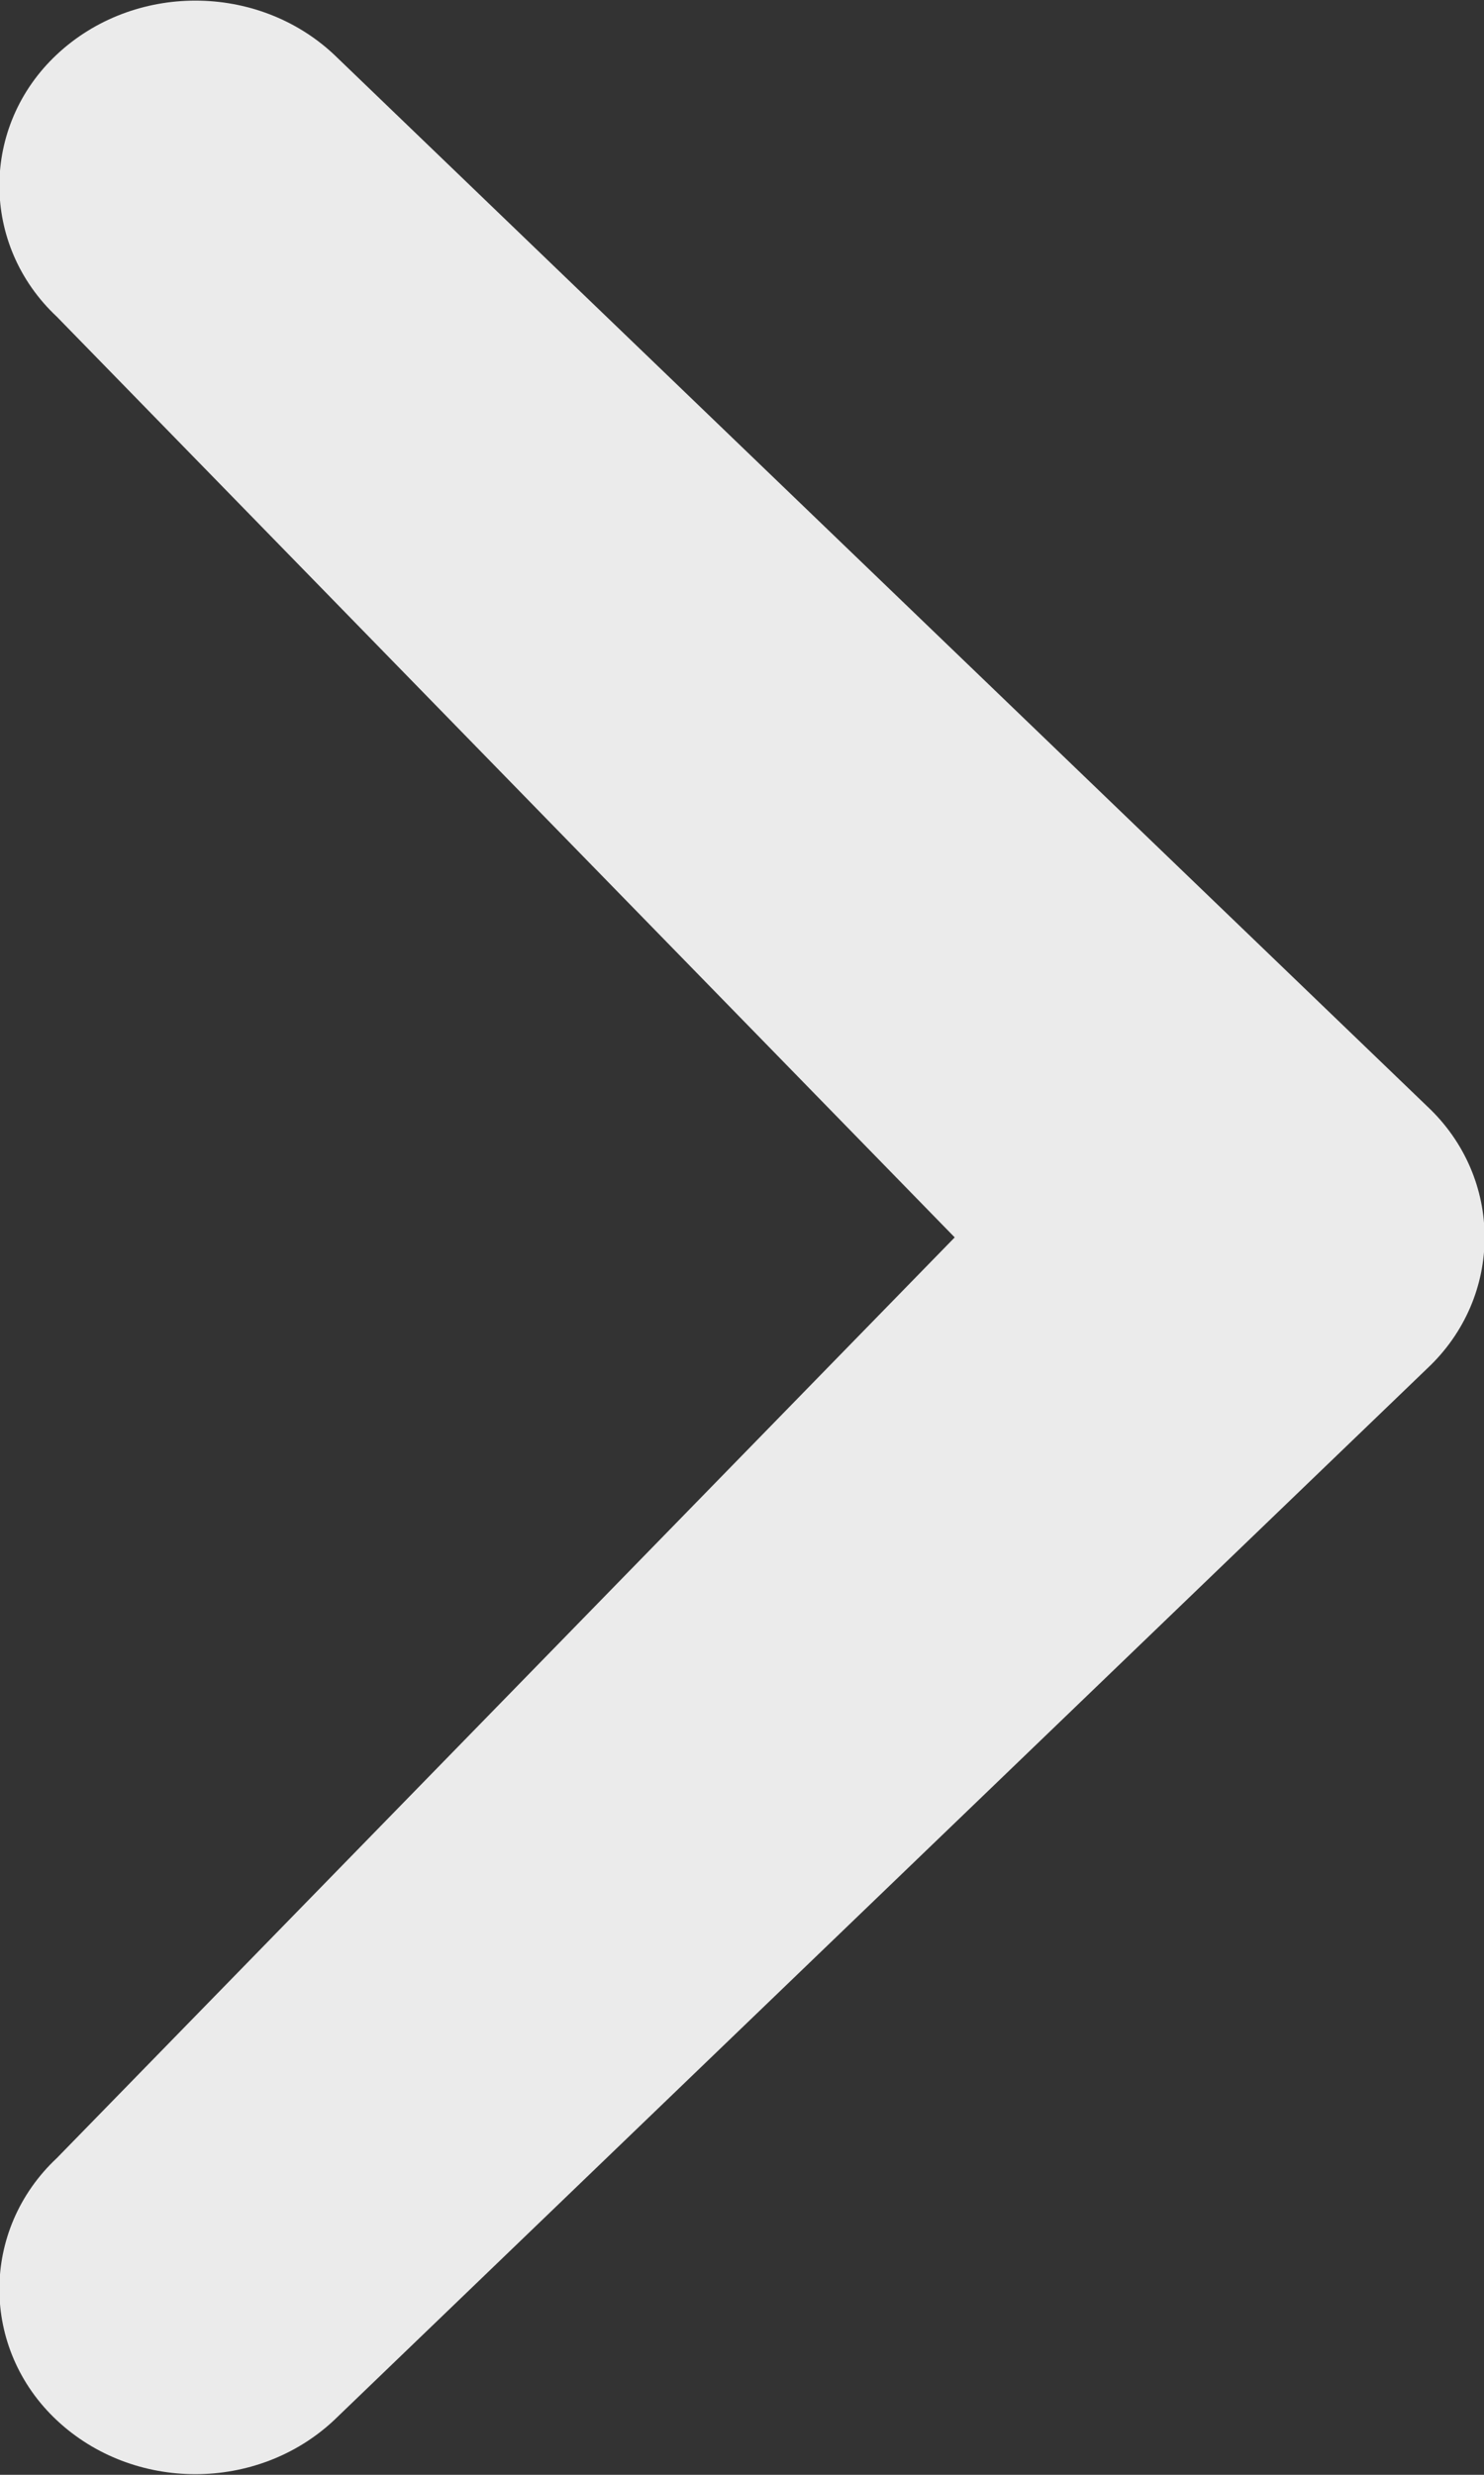 <?xml version="1.0" encoding="utf-8"?>
<!-- Generator: Avocode 2.4.5 - http://avocode.com -->
<svg height="10" width="6" xmlns:xlink="http://www.w3.org/1999/xlink" xmlns="http://www.w3.org/2000/svg" viewBox="0 0 6 10">
    <rect x="0" y="0" width="6" height="10" fill="#333333" stroke="none"/>
    <path fill="#ffffff" opacity="0.9" fill-rule="evenodd" d="M 0.23 8.72 C -0.08 9.01 -0.08 9.49 0.23 9.78 C 0.54 10.07 1.04 10.07 1.35 9.78 L 5.77 5.53 C 6.08 5.24 6.08 4.76 5.77 4.47 L 1.35 0.22 C 1.04 -0.07 0.54 -0.07 0.23 0.22 C -0.08 0.51 -0.08 0.99 0.23 1.28 L 3.86 5 L 0.23 8.72 Z M 0.23 8.72" />
</svg>
